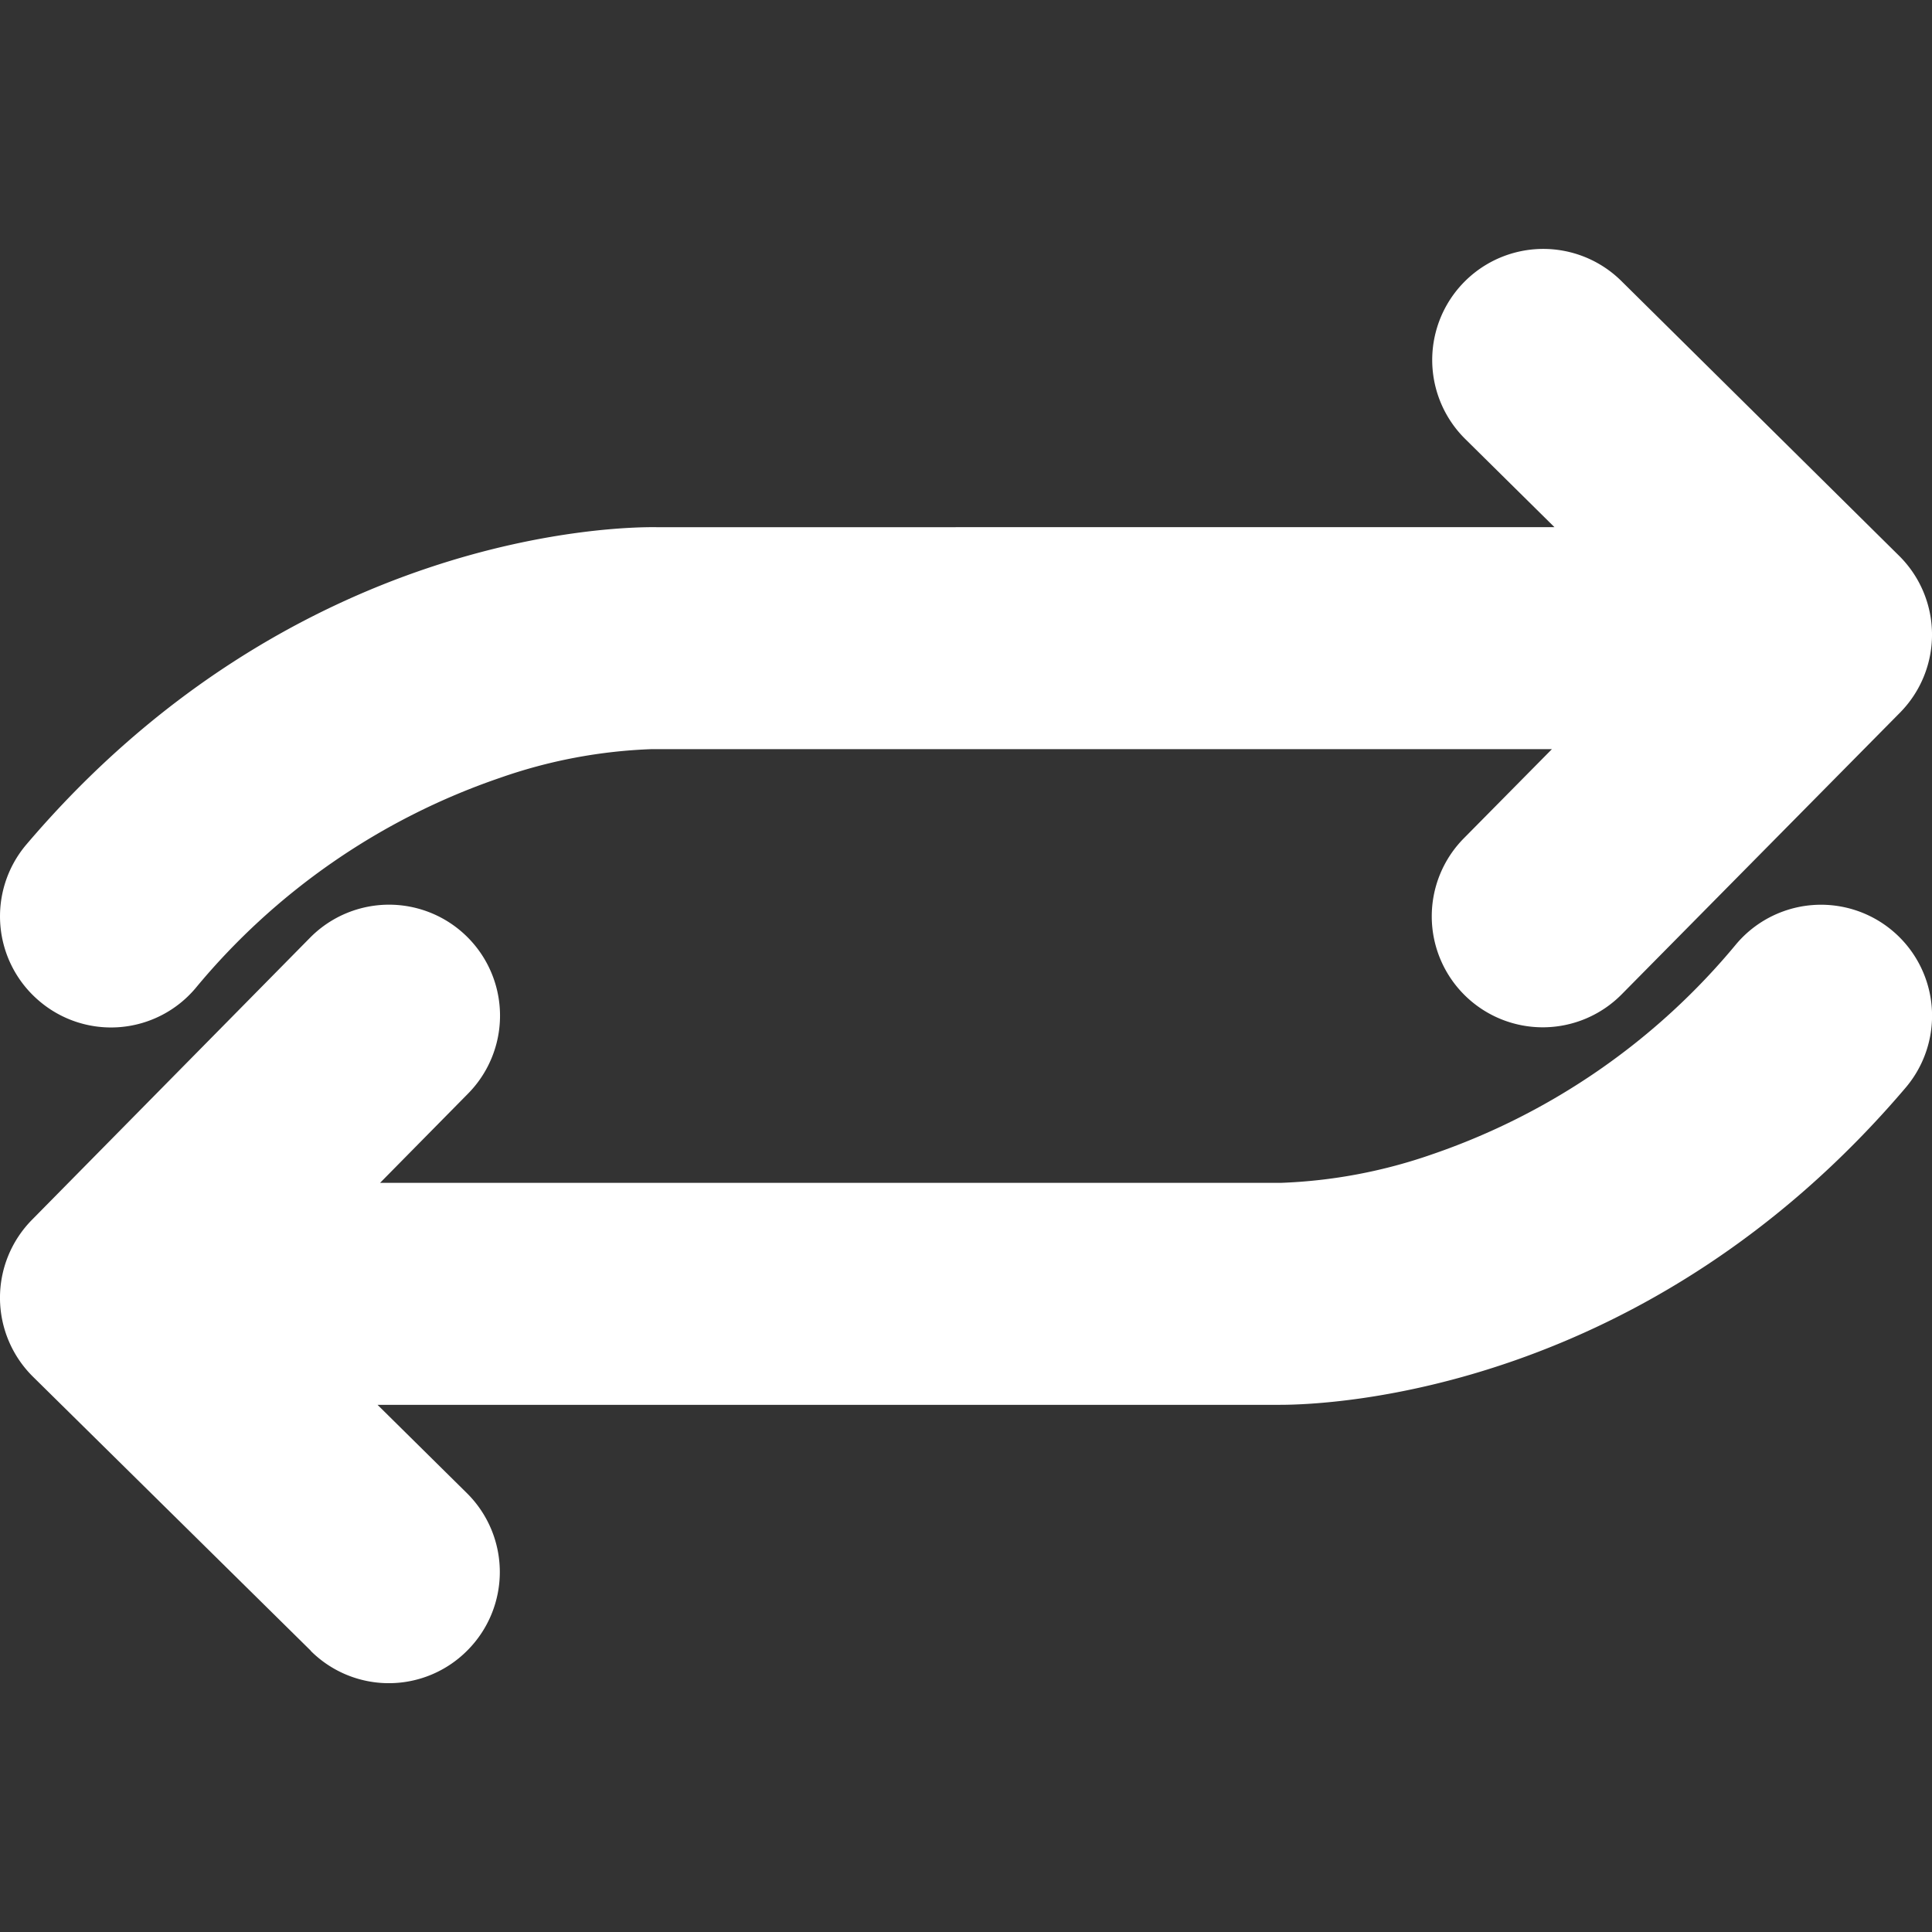 <svg xmlns="http://www.w3.org/2000/svg" xml:space="preserve" width="914" height="914" style="enable-background:new 0 0 0 0">
  <rect width="100%" height="100%" fill="#333333" stroke="none"/>
  <path fill="#FFFFFF" d="M18.5 473.5a52.3 52.3 0 0 0 74-6 322 322 0 0 1 144-99.5 242.4 242.4 0 0 1 72-13.6h425.7l-41.7 42.2a52.5 52.5 0 1 0 74.7 73.8l131.7-133.3a52.5 52.5 0 0 0-.5-74.2L767 132.9a52.5 52.5 0 1 0-73.8 74.8l42.2 41.7H310.5c-16.9-.2-171.7 1.6-298 150.1a52.5 52.5 0 0 0 6 74z"/>
  <path fill="#FFFFFF" d="M147 781a52.3 52.3 0 0 0 74.3-.4 52.5 52.5 0 0 0-.4-74.2l-42.3-41.8h426.9c24.4 0 173.6-6.1 296-150a52.5 52.5 0 0 0-80-68.1 322 322 0 0 1-144 99.6 243.8 243.8 0 0 1-71.8 13.5H179.8l41.6-42.2a52.5 52.5 0 0 0-74.7-73.8L15.2 577a52.5 52.5 0 0 0 .4 74.3L147.1 781z"/>
</svg>
